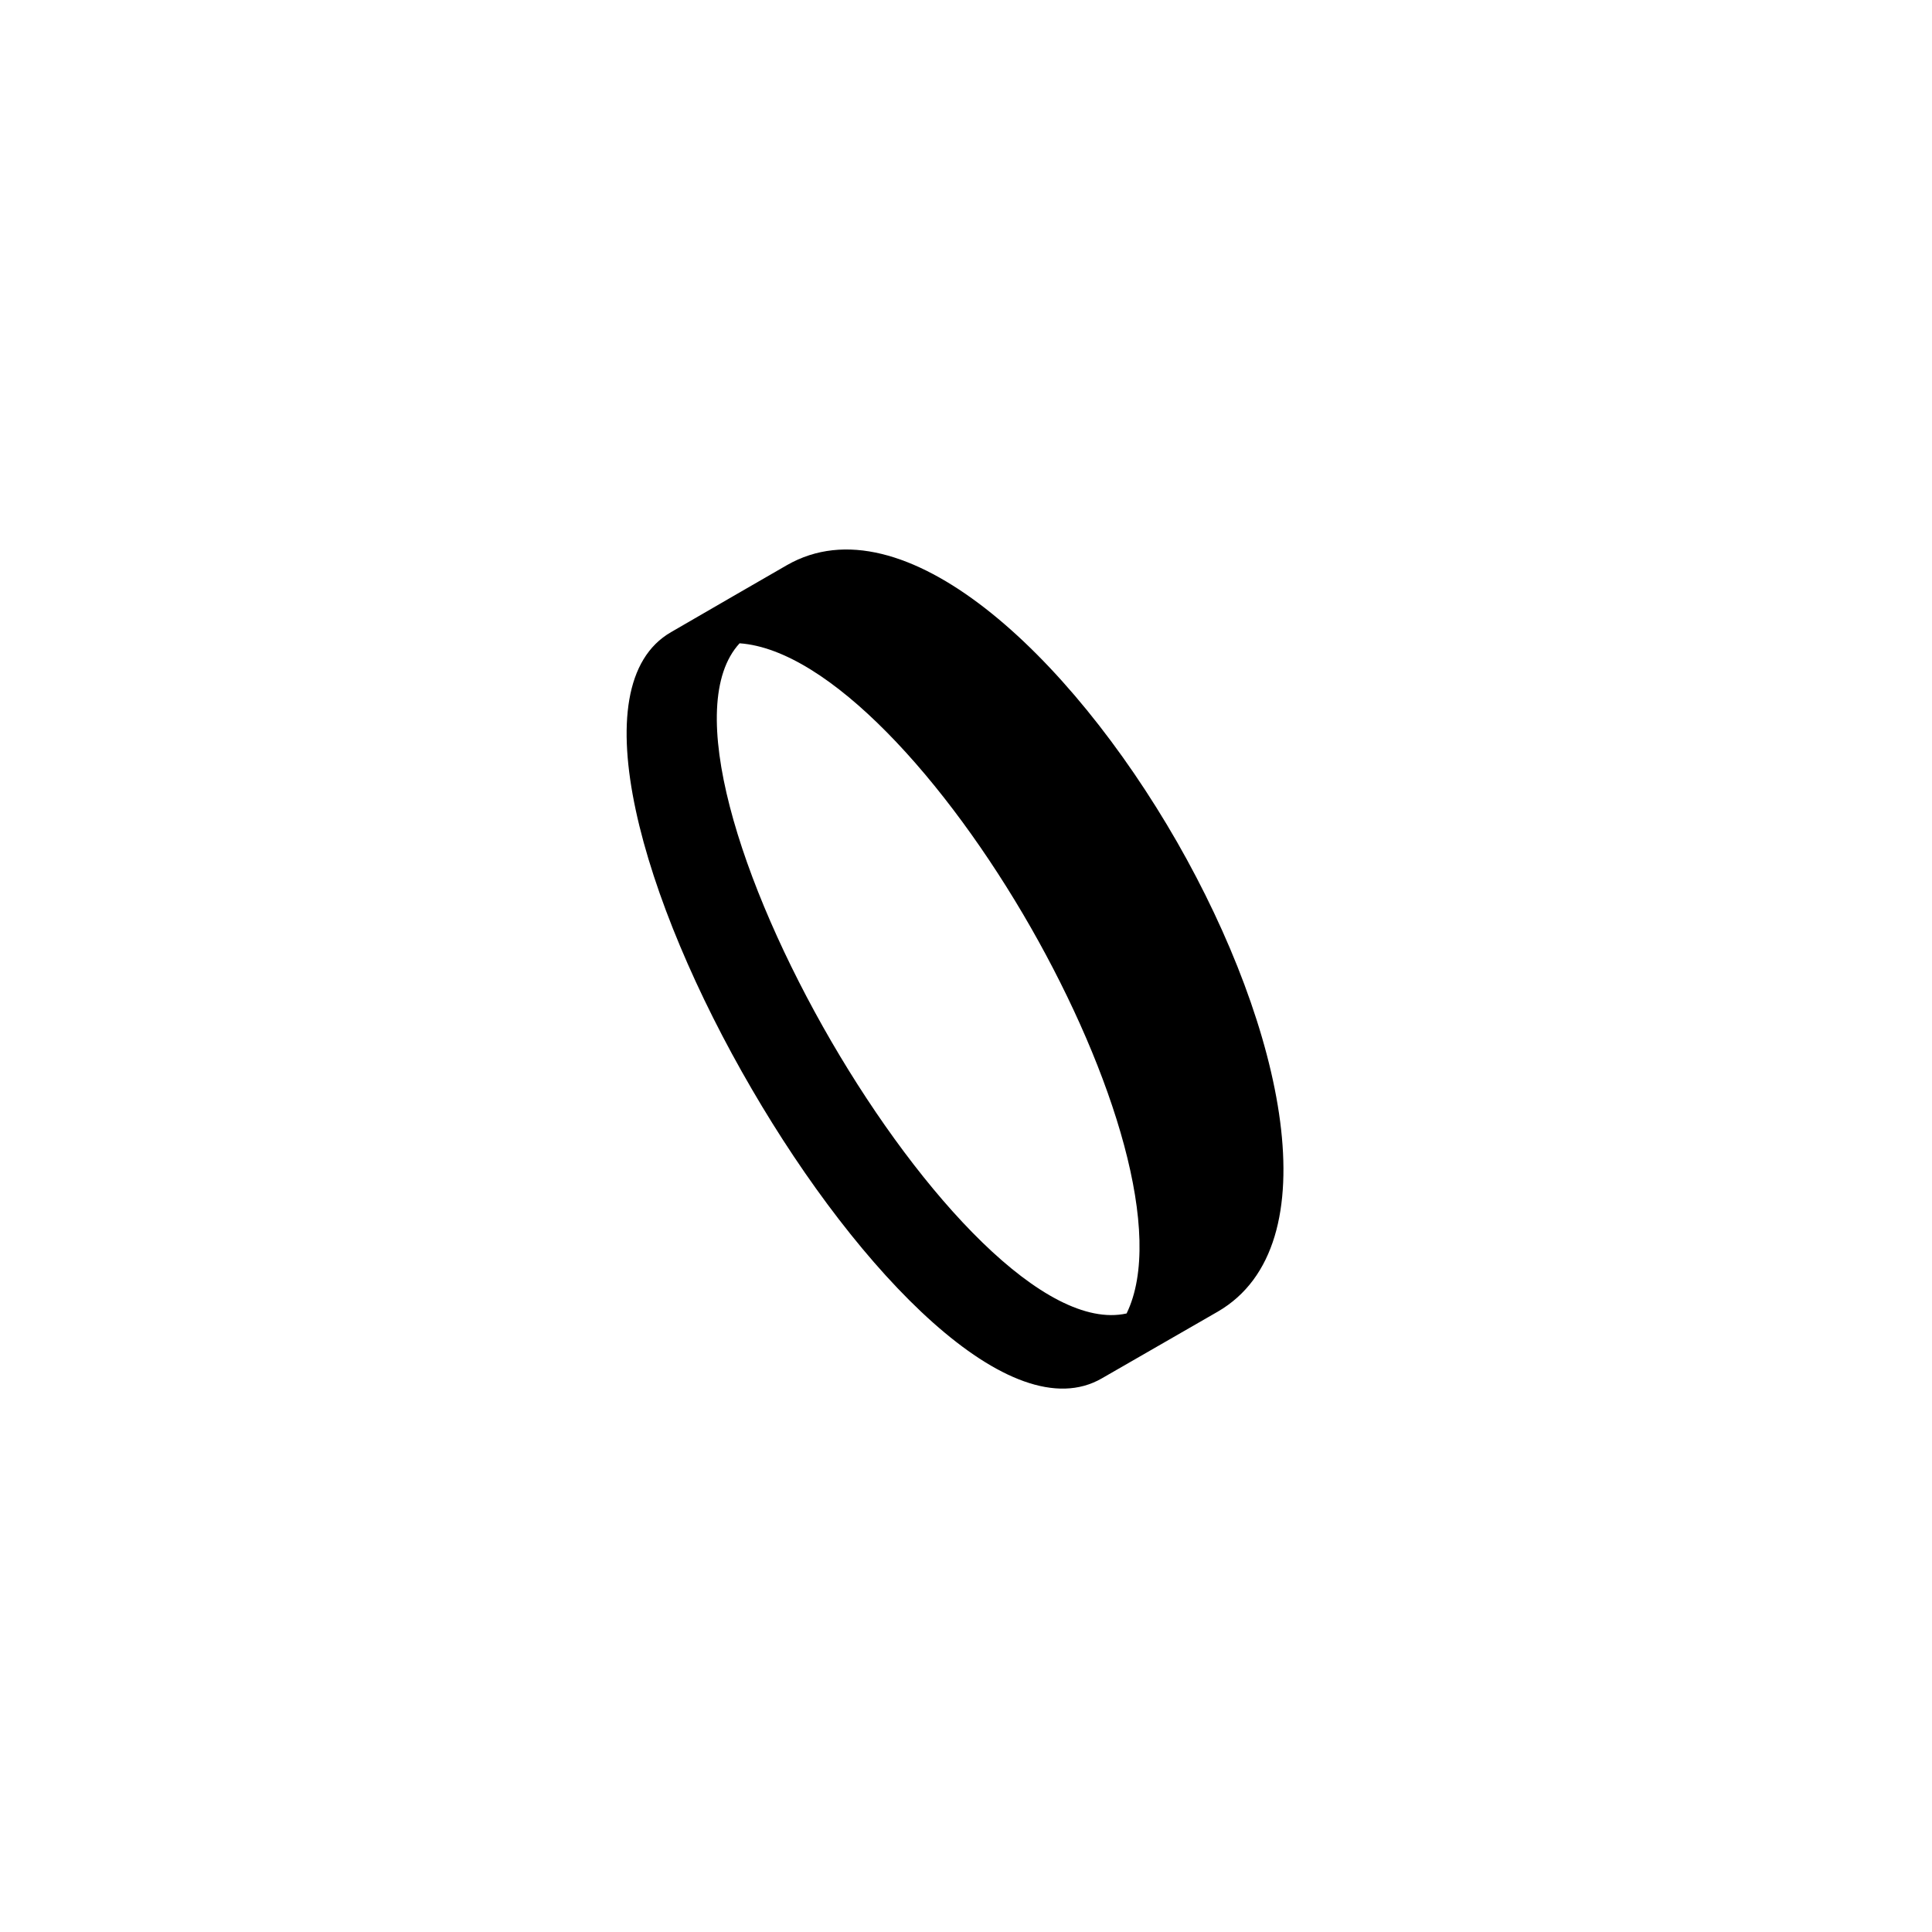 <?xml version="1.0" encoding="utf-8"?>
<!-- Generated by IcoMoon.io -->
<!DOCTYPE svg PUBLIC "-//W3C//DTD SVG 1.1//EN" "http://www.w3.org/Graphics/SVG/1.1/DTD/svg11.dtd">
<svg version="1.1" xmlns="http://www.w3.org/2000/svg" xmlns:xlink="http://www.w3.org/1999/xlink" width="64" height="64" viewBox="0 0 64 64">
<path fill="#000" d="M22.23 20.94c1.92-1.11 2.31-1.34 3.84-2.22 3.84-2.2 9.35 2.95 12.92 9.17 3.52 6.15 5.14 13.36 1.35 15.56-1.53 0.88-1.91 1.1-3.84 2.21-3.010 1.74-8.040-3.47-11.6-9.59-3.62-6.21-5.73-13.37-2.67-15.13zM24.5 21.31c-1.89 2.050 0.010 7.97 3.040 13.19 2.99 5.14 7.090 9.61 9.78 9.010 1.27-2.61-0.43-7.98-3.17-12.78-2.8-4.9-6.7-9.21-9.65-9.42z"></path>
</svg>
